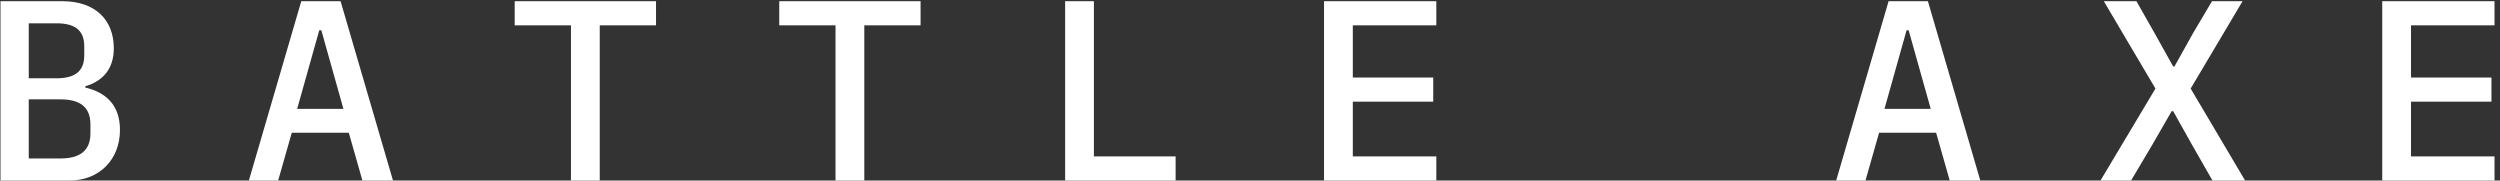 <svg width="360" height="26" viewBox="0 0 360 26" fill="none" xmlns="http://www.w3.org/2000/svg">
<rect x="0" y="0" width="360" height="26" fill="#333333" stroke="none"/>
<path d="M0.071 26V0.174H8.988C13.65 0.174 16.388 2.801 16.388 6.945C16.388 9.942 14.797 11.681 12.281 12.421V12.606C15.278 13.309 17.276 15.159 17.276 18.711C17.276 22.929 14.353 26 9.987 26H0.071ZM4.141 22.818H8.729C11.467 22.818 13.021 21.708 13.021 19.229V17.897C13.021 15.381 11.467 14.308 8.729 14.308H4.141V22.818ZM4.141 11.274H8.137C10.727 11.274 12.133 10.312 12.133 7.981V6.649C12.133 4.318 10.727 3.356 8.137 3.356H4.141V11.274ZM56.593 26H52.19L50.228 19.118H42.014L40.053 26H35.836L43.383 0.174H49.044L56.593 26ZM49.452 15.677L46.27 4.355H45.974L42.791 15.677H49.452ZM94.466 3.652H86.363V26H82.219V3.652H74.116V0.174H94.466V3.652ZM132.562 3.652H124.459V26H120.315V3.652H112.212V0.174H132.562V3.652ZM169.288 26H153.378V0.174H157.522V22.522H169.288V26ZM206.829 26H190.66V0.174H206.829V3.652H194.804V11.163H206.385V14.641H194.804V22.522H206.829V26ZM285.166 26H280.763L278.802 19.118H270.588L268.627 26H264.409L271.957 0.174H277.618L285.166 26ZM278.025 15.677L274.843 4.355H274.547L271.365 15.677H278.025ZM315.454 12.754L323.298 26H318.599L315.676 20.894L312.938 16.01H312.716L309.904 20.894L306.87 26H302.467L310.385 12.754L302.948 0.174H307.647L310.274 4.799L312.938 9.572H313.123L315.787 4.799L318.525 0.174H322.928L315.454 12.754ZM359.211 26H343.042V0.174H359.211V3.652H347.186V11.163H358.767V14.641H347.186V22.522H359.211V26Z" fill="white"/>
</svg>
